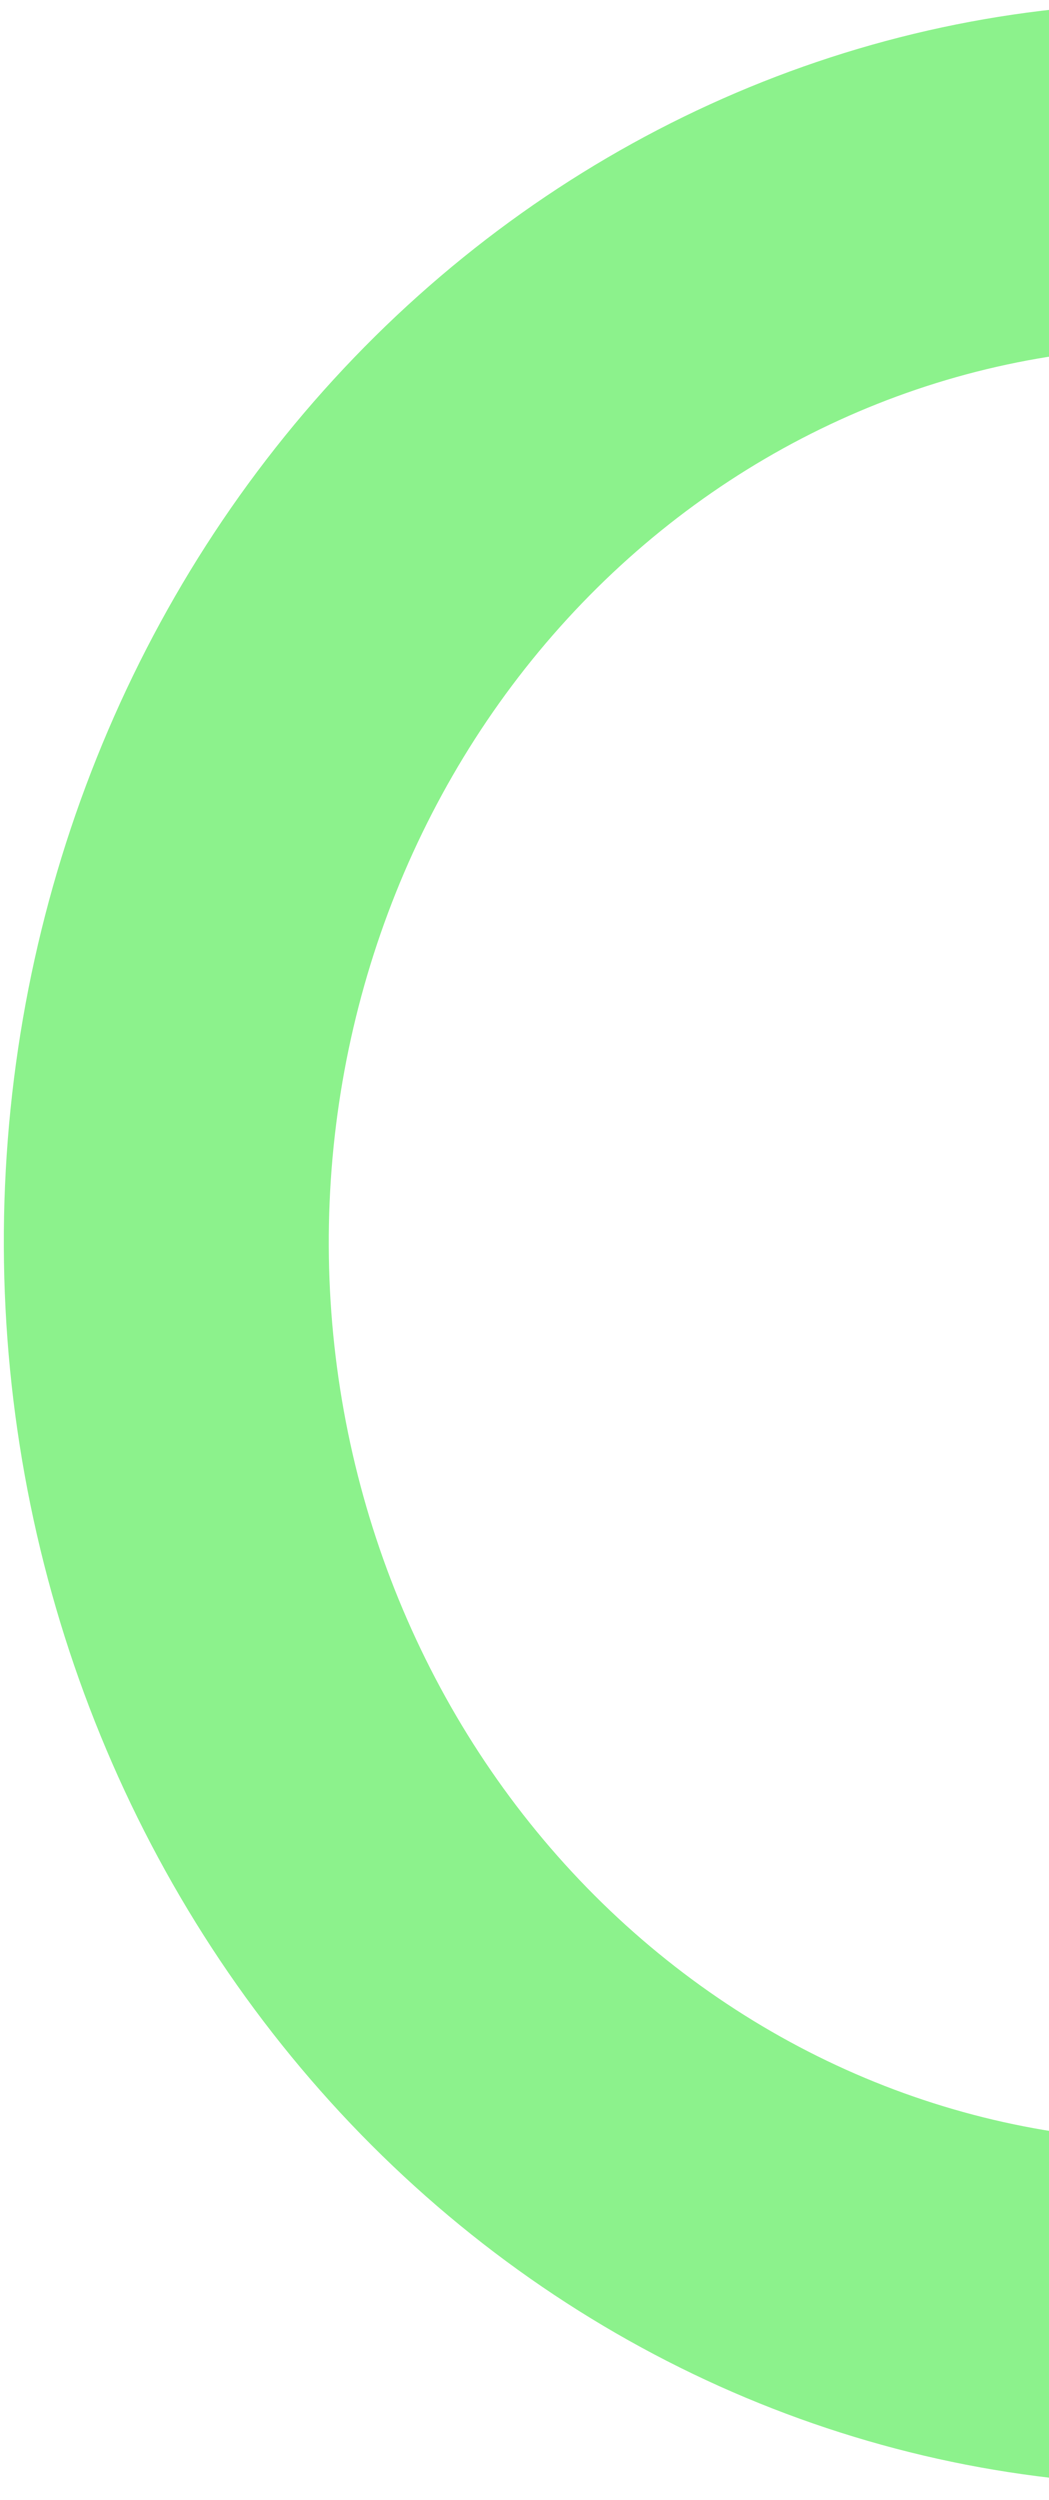 <svg width="68" height="162" viewBox="0 0 68 162" fill="none" xmlns="http://www.w3.org/2000/svg">
<path d="M75.002 0.19C54.846 0.505 35.647 9.28 21.629 24.586C7.612 39.891 -0.076 60.473 0.258 81.802C0.592 103.132 8.919 123.463 23.408 138.323C37.897 153.182 57.361 161.353 77.518 161.038L77.169 138.752C62.598 138.98 48.528 133.073 38.053 122.331C27.579 111.589 21.56 96.892 21.319 81.473C21.078 66.054 26.635 51.176 36.768 40.112C46.901 29.047 60.78 22.704 75.351 22.476L75.002 0.19Z" fill="#8CF28C"/>
</svg>
